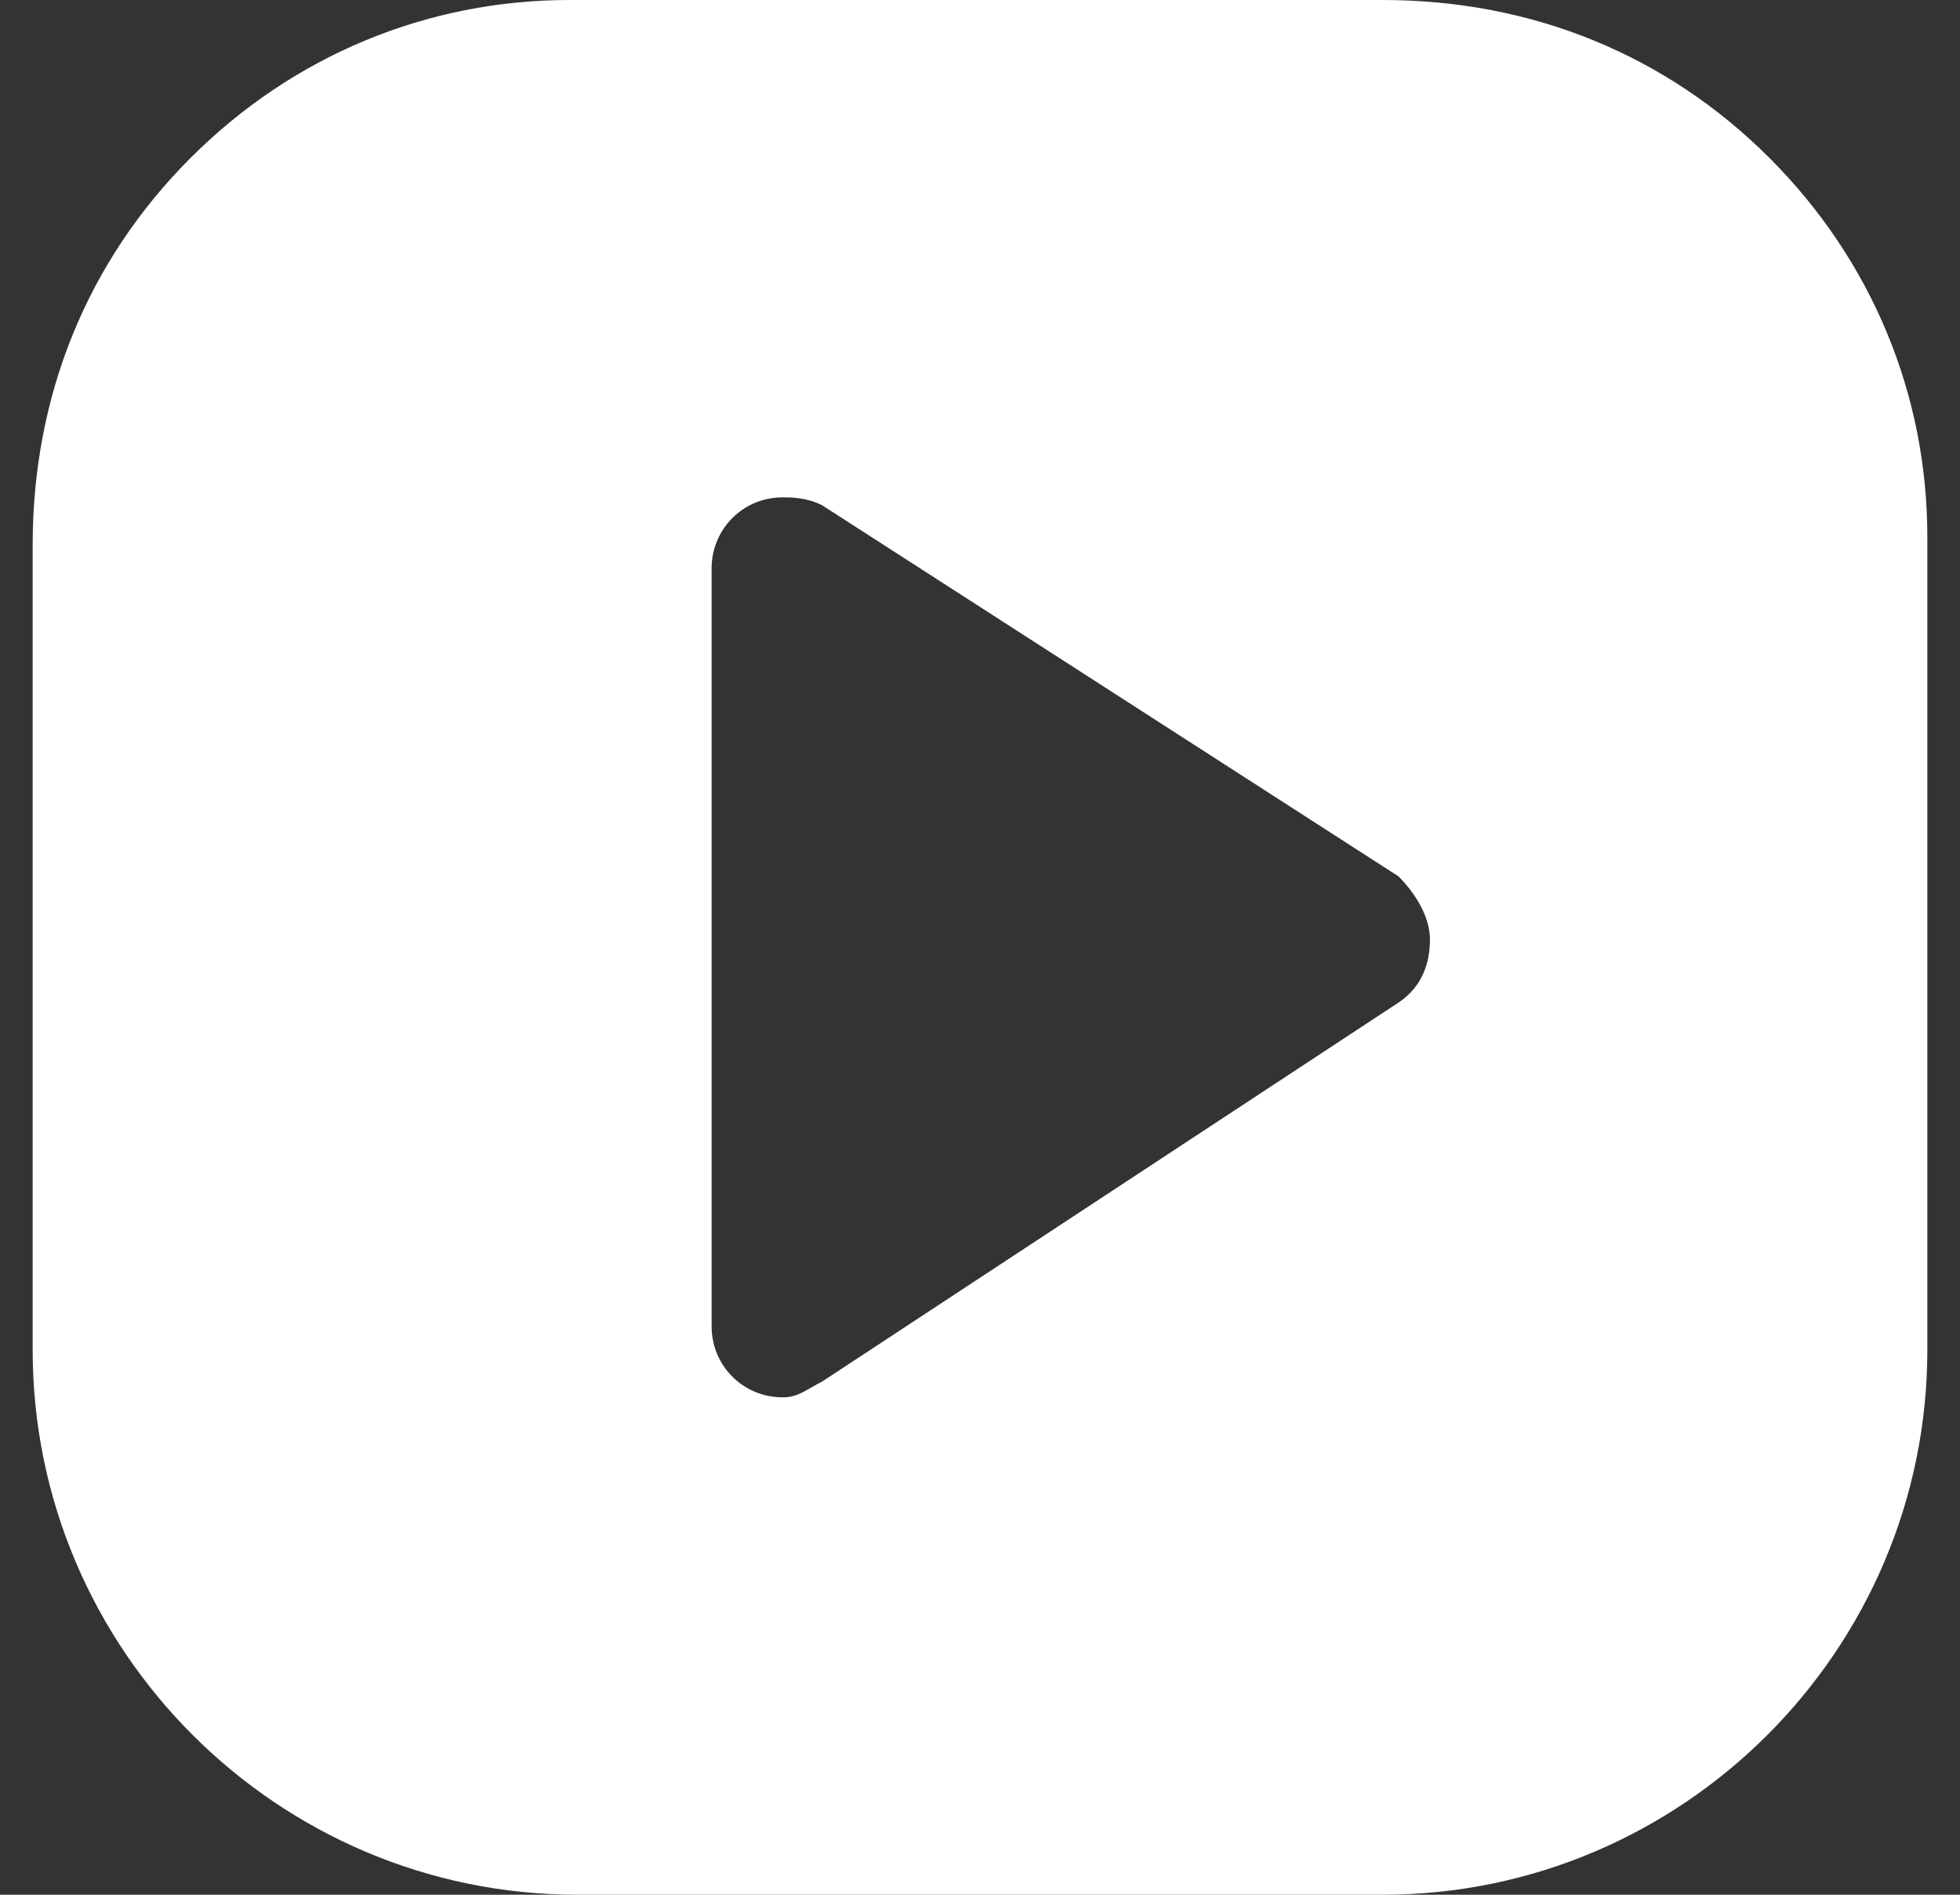 <svg width="30" height="29" viewBox="0 0 30 29" fill="none" xmlns="http://www.w3.org/2000/svg">
<rect x="0" y="0" width="30" height="29" fill="#333333" stroke="none"/>
<path d="M21.163 29H8.838C4.246 29 0.5 25.254 0.5 20.663V8.338C0.5 6.042 1.346 3.987 2.917 2.417C4.487 0.846 6.542 0 8.717 0H21.163C23.458 0 25.512 0.846 27.083 2.417C28.654 3.987 29.5 6.042 29.5 8.217V20.663C29.5 25.254 25.754 29 21.163 29ZM11.979 7.612C11.375 7.612 10.892 8.096 10.892 8.7V20.3C10.892 20.904 11.375 21.387 11.979 21.387C12.221 21.387 12.342 21.267 12.583 21.146L21.404 15.346C21.767 15.104 21.887 14.742 21.887 14.379C21.887 14.017 21.646 13.654 21.404 13.412L12.583 7.733C12.342 7.612 12.1 7.612 11.979 7.612Z" fill="white"/>
</svg>
